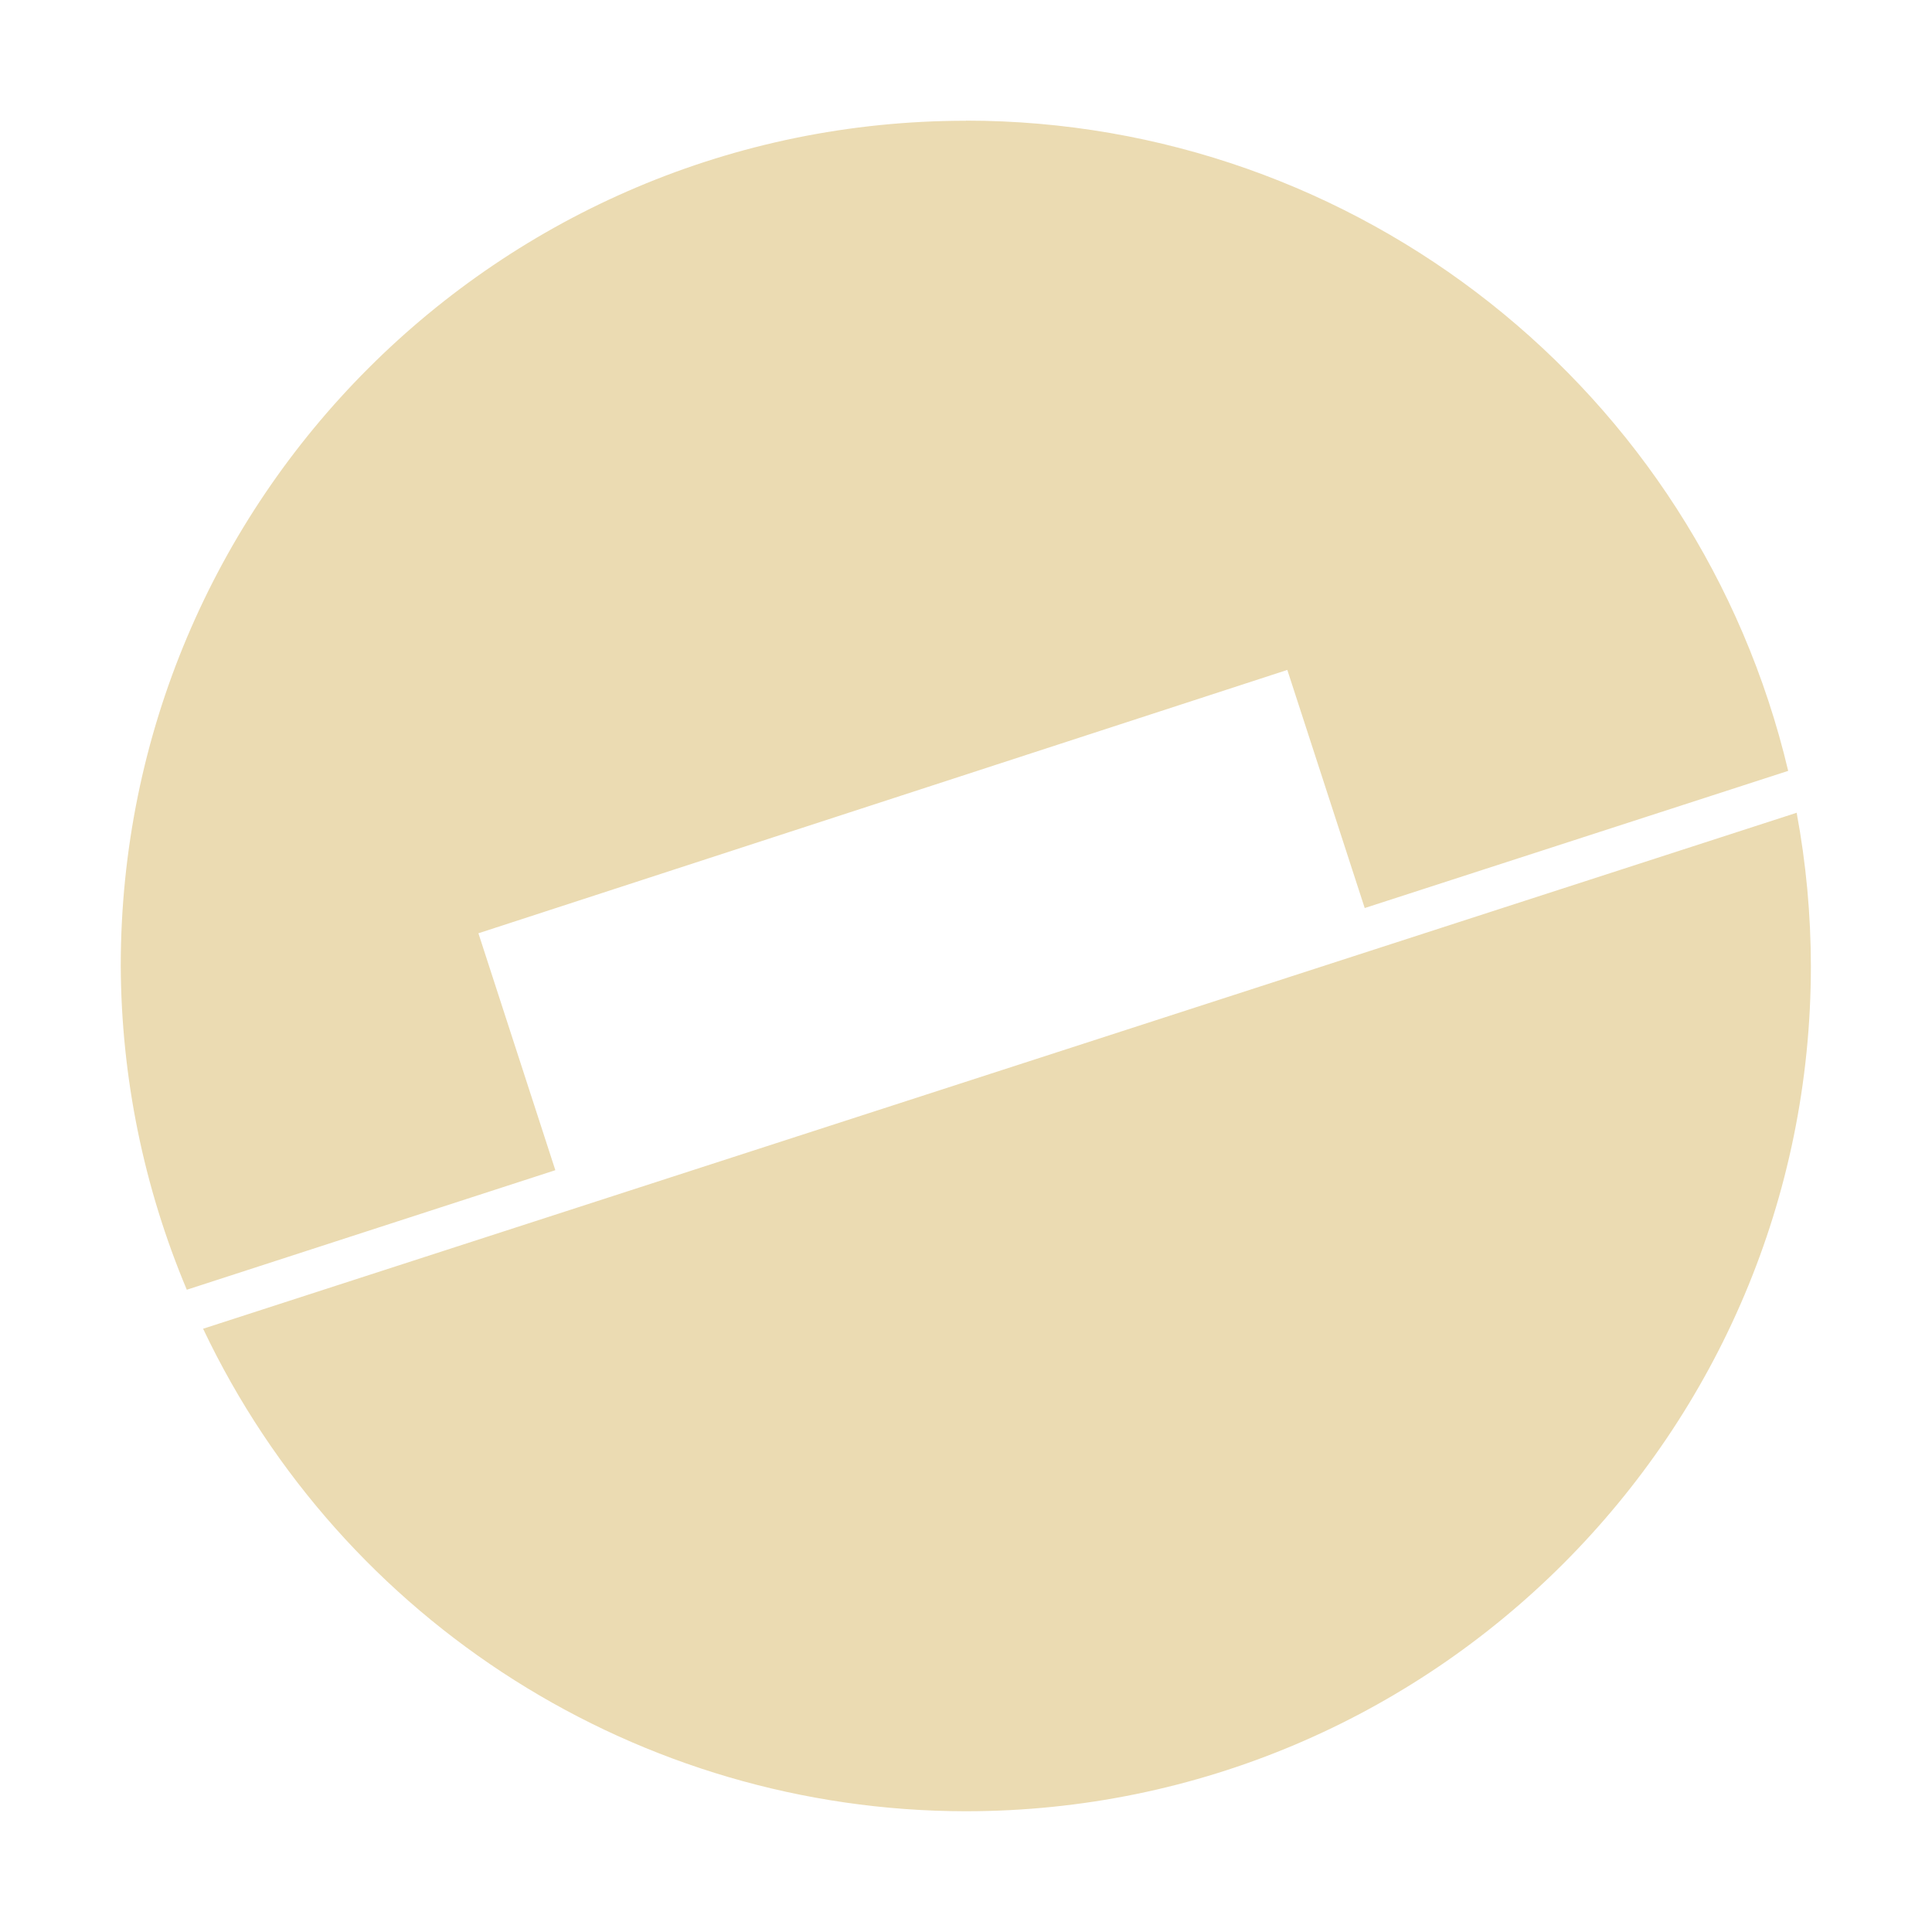 <svg width="16" height="16" version="1.1" xmlns="http://www.w3.org/2000/svg">
  <defs>
    <style id="current-color-scheme" type="text/css">.ColorScheme-Text { color:#ebdbb2; } .ColorScheme-Highlight { color:#458588; }</style>
  </defs>
  <path class="ColorScheme-Text" d="m8 1c-3.866 0-7 3.134-7 7 0.004 0.921 0.19 1.832 0.547 2.681l3.052-0.99-0.637-1.962 6.699-2.181 0.641 1.972 3.507-1.136c-0.748-3.155-3.566-5.384-6.809-5.385zm6.882 5.73-13.2 4.274c1.158 2.438 3.615 3.993 6.315 3.996 3.866 0 7-3.134 7-7-5.91e-4 -0.426-0.04-0.851-0.118-1.27z" fill="currentColor"/>
</svg>

